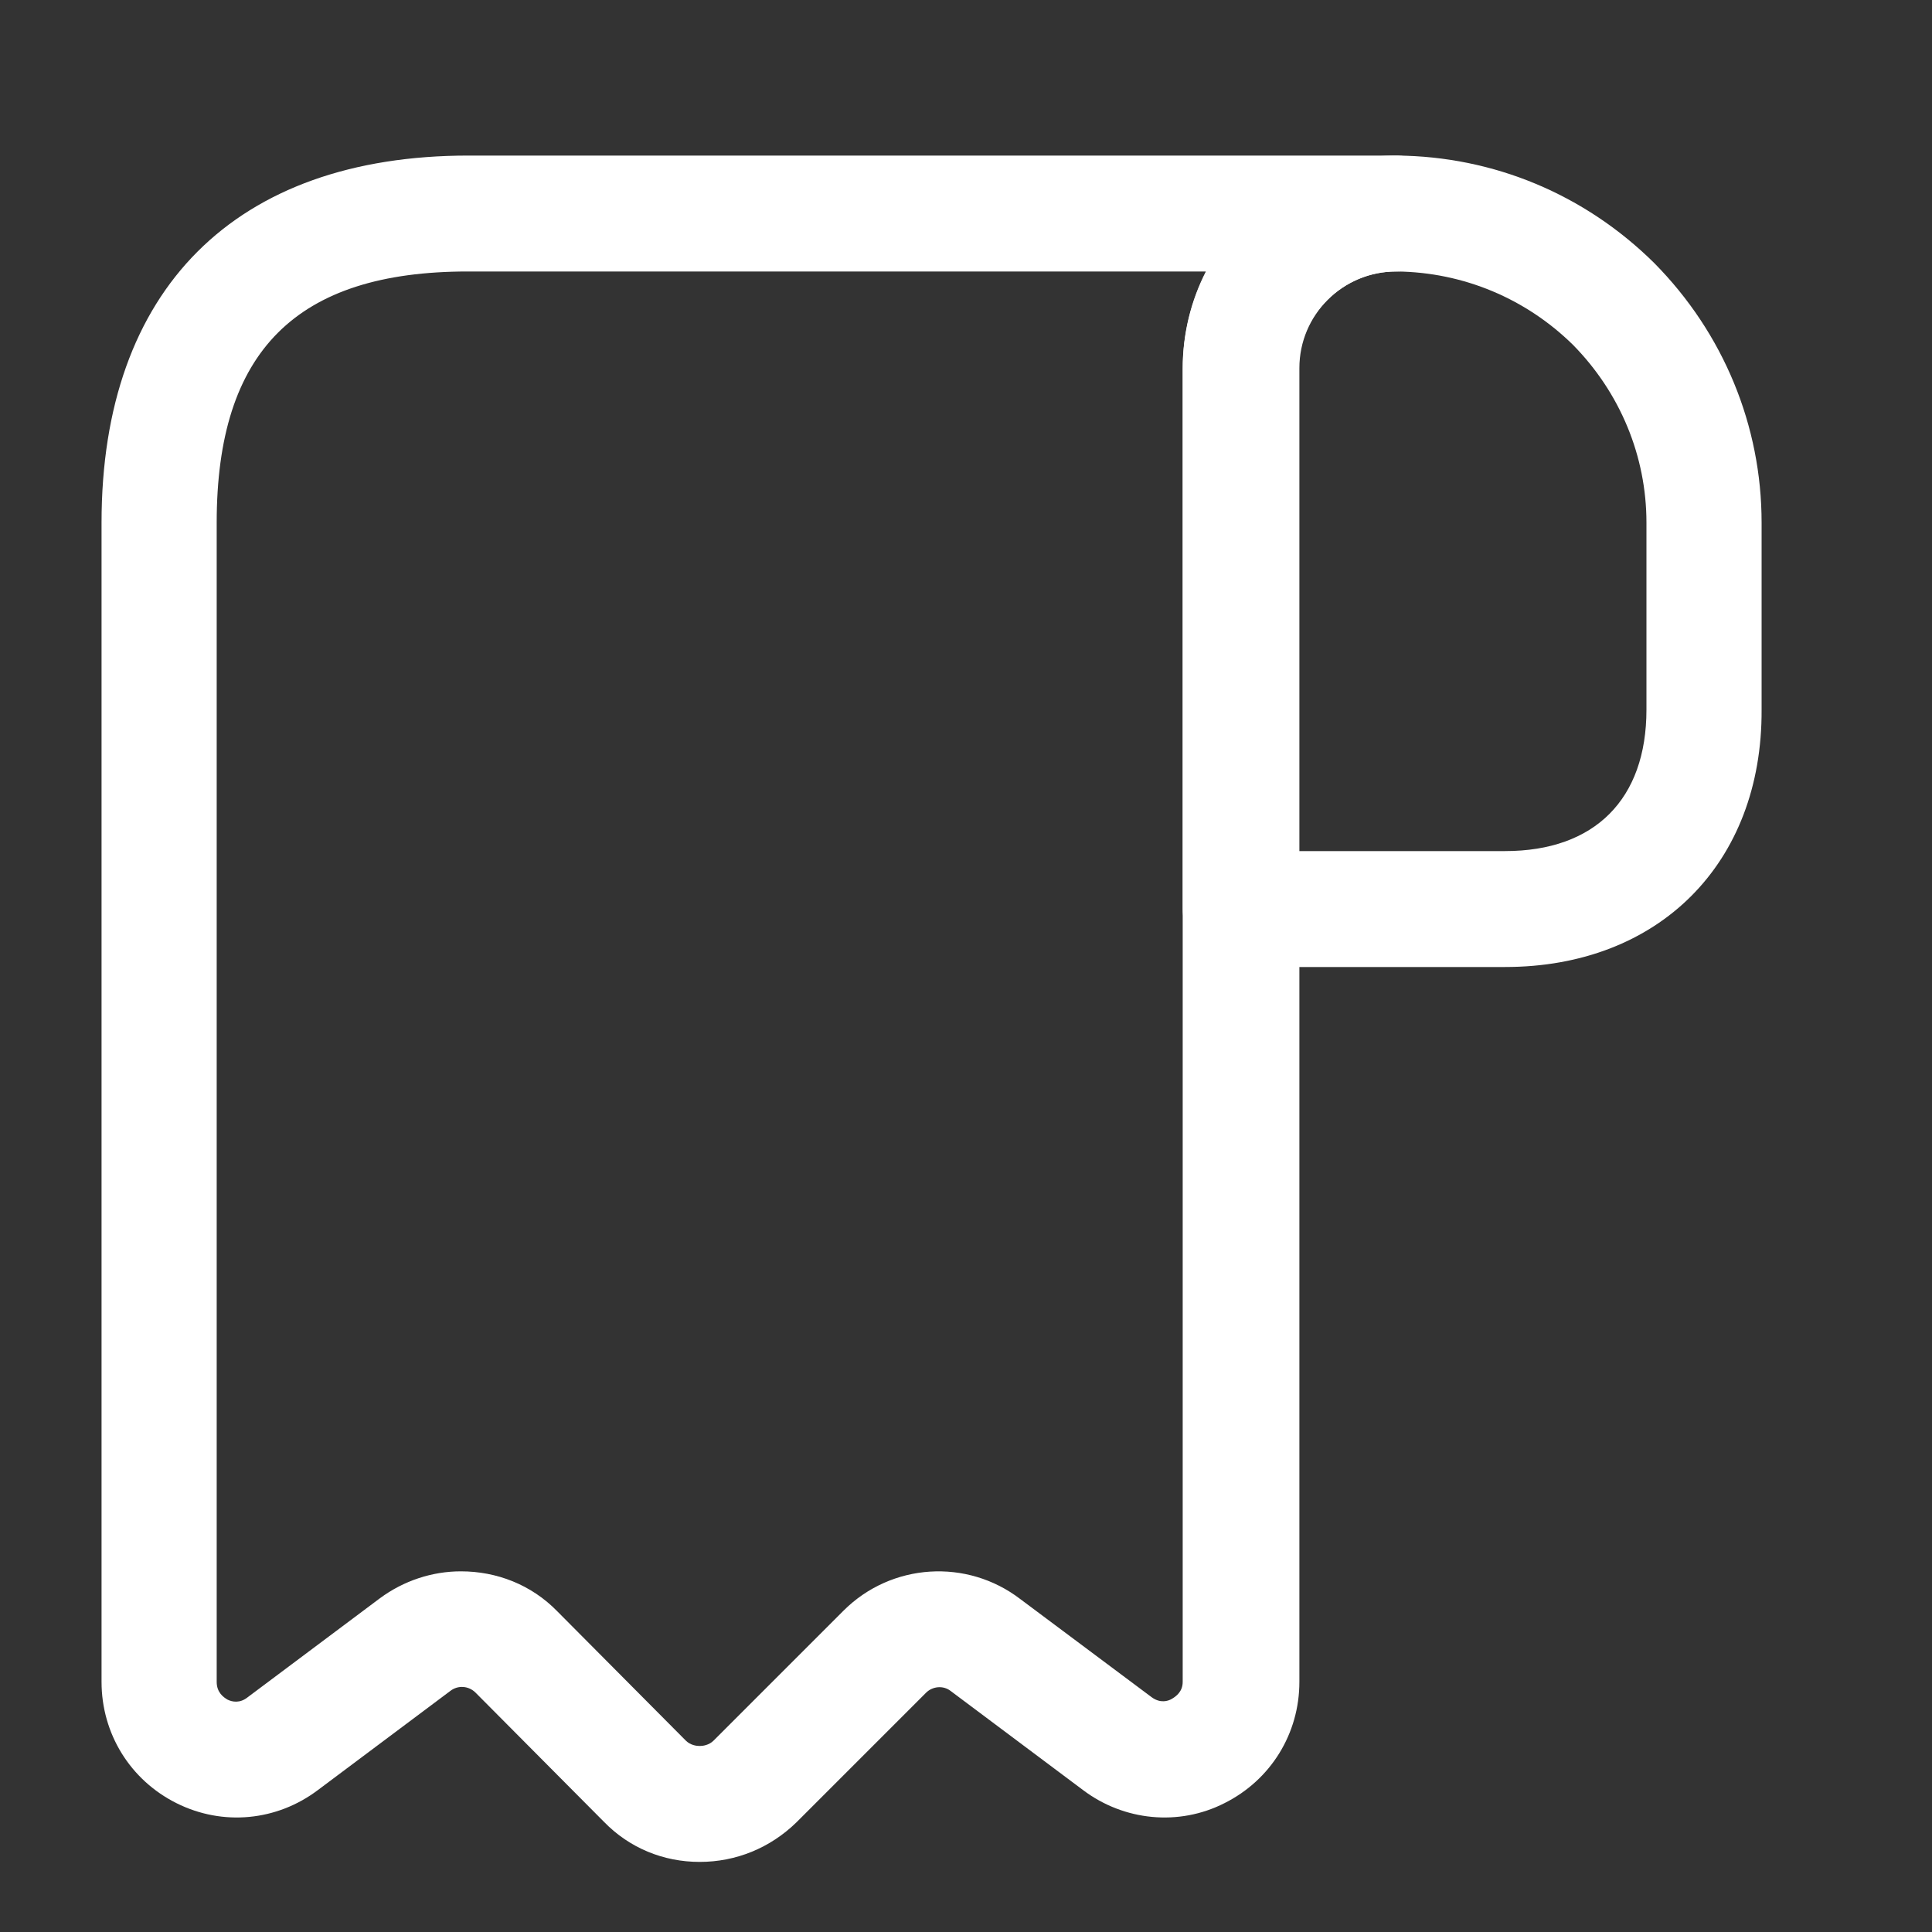 <svg width="25" height="25" viewBox="0 0 25 25" fill="none" xmlns="http://www.w3.org/2000/svg">
<rect x="0" y="0" width="25" height="25" fill="#333333" stroke="none"/>
<path d="M19.475 12.513H16.055C15.645 12.513 15.305 12.173 15.305 11.763V4.773C15.305 4.033 15.595 3.343 16.115 2.823C16.635 2.303 17.325 2.013 18.065 2.013H18.075C19.325 2.023 20.505 2.513 21.405 3.403C22.305 4.313 22.795 5.513 22.795 6.763V9.183C22.805 11.173 21.465 12.513 19.475 12.513ZM16.805 11.013H19.475C20.635 11.013 21.305 10.343 21.305 9.183V6.763C21.305 5.903 20.965 5.083 20.355 4.463C19.745 3.863 18.935 3.523 18.075 3.513C18.075 3.513 18.075 3.513 18.065 3.513C17.735 3.513 17.415 3.643 17.175 3.883C16.935 4.123 16.805 4.433 16.805 4.773V11.013Z" fill="white"/>
<path d="M9.054 24.093C8.584 24.093 8.144 23.913 7.814 23.573L6.154 21.903C6.064 21.813 5.924 21.803 5.824 21.883L4.114 23.163C3.584 23.563 2.884 23.633 2.284 23.333C1.684 23.033 1.314 22.433 1.314 21.763V6.763C1.314 3.743 3.044 2.013 6.064 2.013H18.064C18.474 2.013 18.814 2.353 18.814 2.763C18.814 3.173 18.474 3.513 18.064 3.513C17.375 3.513 16.814 4.073 16.814 4.763V21.763C16.814 22.433 16.444 23.033 15.844 23.333C15.254 23.633 14.544 23.563 14.014 23.163L12.304 21.883C12.204 21.803 12.064 21.823 11.984 21.903L10.304 23.583C9.964 23.913 9.524 24.093 9.054 24.093ZM5.964 20.333C6.424 20.333 6.874 20.503 7.214 20.853L8.874 22.523C8.934 22.583 9.014 22.593 9.054 22.593C9.094 22.593 9.174 22.583 9.234 22.523L10.914 20.843C11.534 20.223 12.514 20.163 13.204 20.693L14.904 21.963C15.014 22.043 15.114 22.013 15.164 21.983C15.214 21.953 15.304 21.893 15.304 21.763V4.763C15.304 4.313 15.414 3.883 15.604 3.513H6.054C3.834 3.513 2.804 4.543 2.804 6.763V21.763C2.804 21.903 2.894 21.963 2.944 21.993C3.004 22.023 3.104 22.043 3.204 21.963L4.914 20.683C5.224 20.453 5.594 20.333 5.964 20.333Z" fill="white"/>
</svg>

